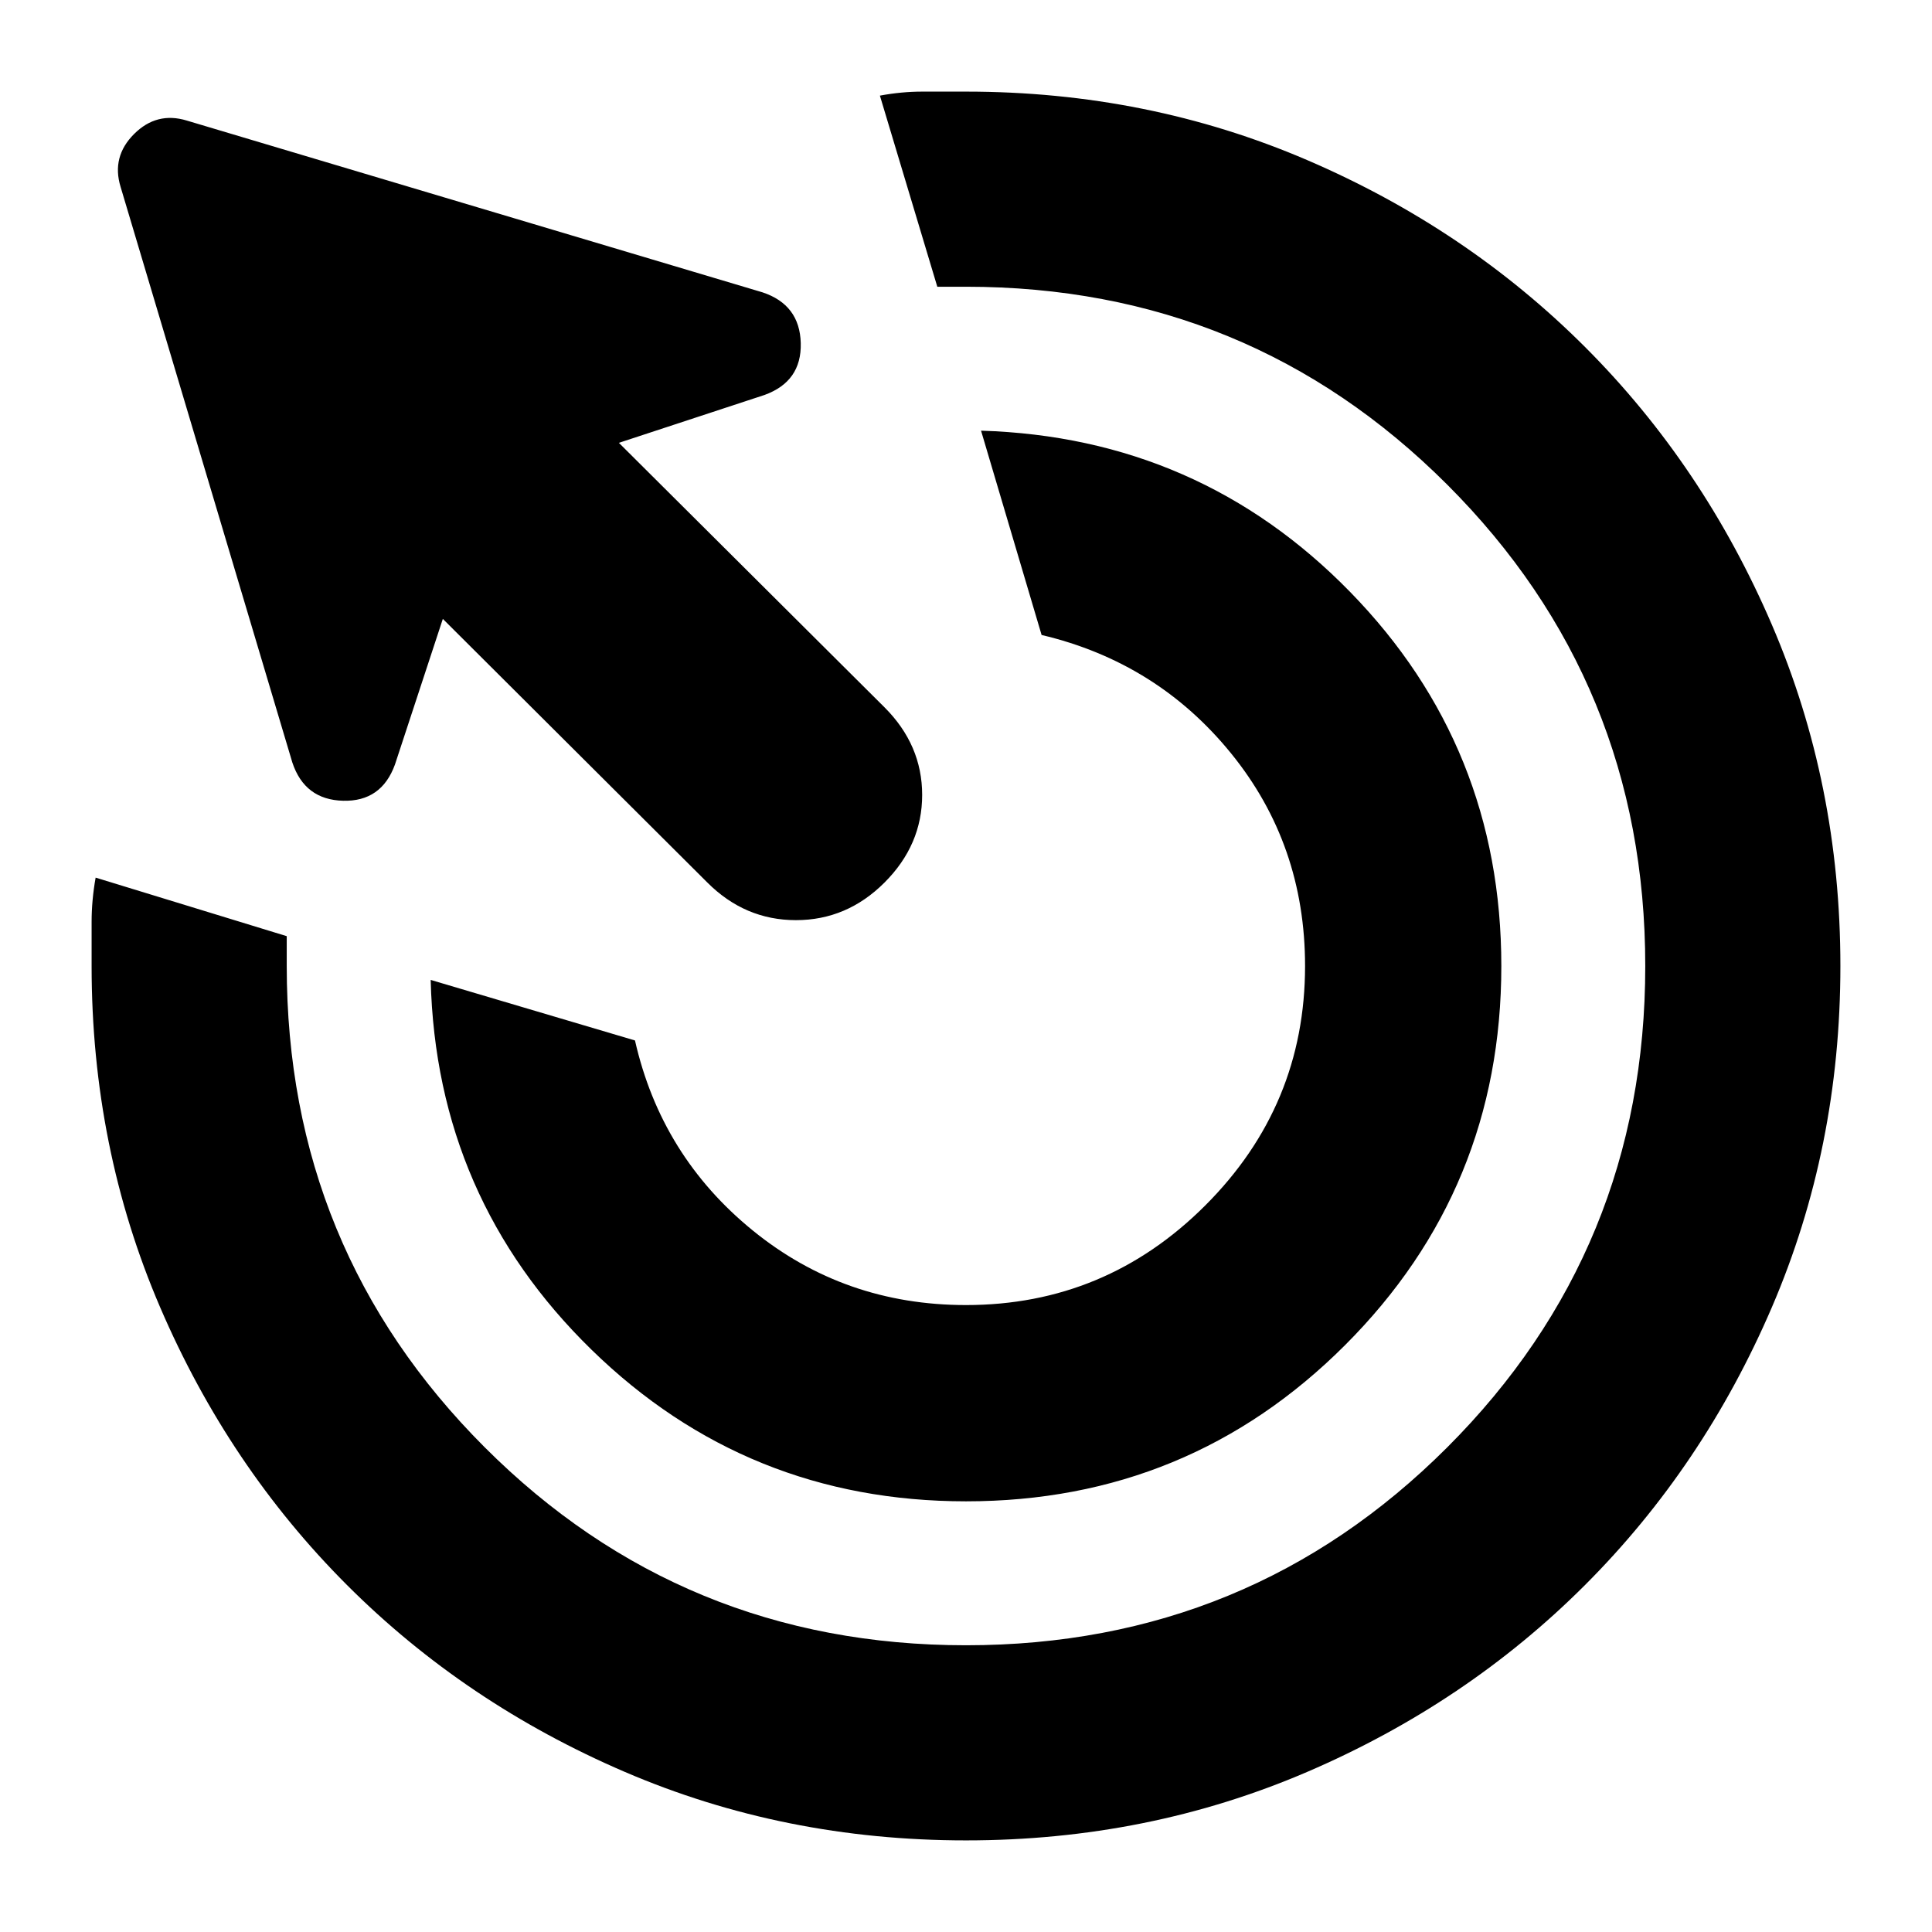 <svg xmlns="http://www.w3.org/2000/svg" height="24" viewBox="0 96 960 960" width="24"><path d="M480 842.001q-108.87 0-186.066-75.326-77.196-75.327-79.935-183.762L315.521 613q13 57.391 58.544 94.435Q419.609 744.479 480 744.479q69.391 0 118.935-49.544T648.479 576q0-60.391-36.761-105.652t-94.153-58.827l-30.087-101.522q108.435 3.304 183.479 80.217Q746.001 467.13 746.001 576q0 110.74-77.631 188.37-77.63 77.631-188.37 77.631Zm0 168.479q-90.348 0-169.566-34.044-79.218-34.043-138.022-92.848-58.805-58.804-92.848-138.022Q45.52 666.348 45.52 576v-21.957q0-10.695 2-21.956l94.957 29.087V576q0 140.783 98.37 239.153T480 913.523q140.783 0 239.153-98.37T817.523 576q0-140.783-98.37-239.153T480 238.477h-14.261l-28.522-94.957q10.696-2 21.109-2H480q90.348 0 169.566 34.044 79.218 34.043 138.022 92.848 58.805 58.804 92.848 138.022Q914.48 485.652 914.48 576t-34.044 169.566q-34.043 79.218-92.848 138.022-58.804 58.805-138.022 92.848Q570.348 1010.48 480 1010.48ZM220.042 403.521l-23.782 72.346q-6.696 18.522-25.783 18.022-19.088-.5-25.218-19.022L59.911 188.825q-4.565-14.957 6.696-26.218t26.218-6.696l286.042 85.348q18.522 6.13 19.022 25.218.5 19.087-18.022 25.783l-72.346 23.782 132 131.435q18.695 18.695 18.695 43.522 0 24.826-18.695 43.522-18.696 18.695-44.022 18.695-25.327 0-44.022-18.695l-131.435-131Z"/></svg>